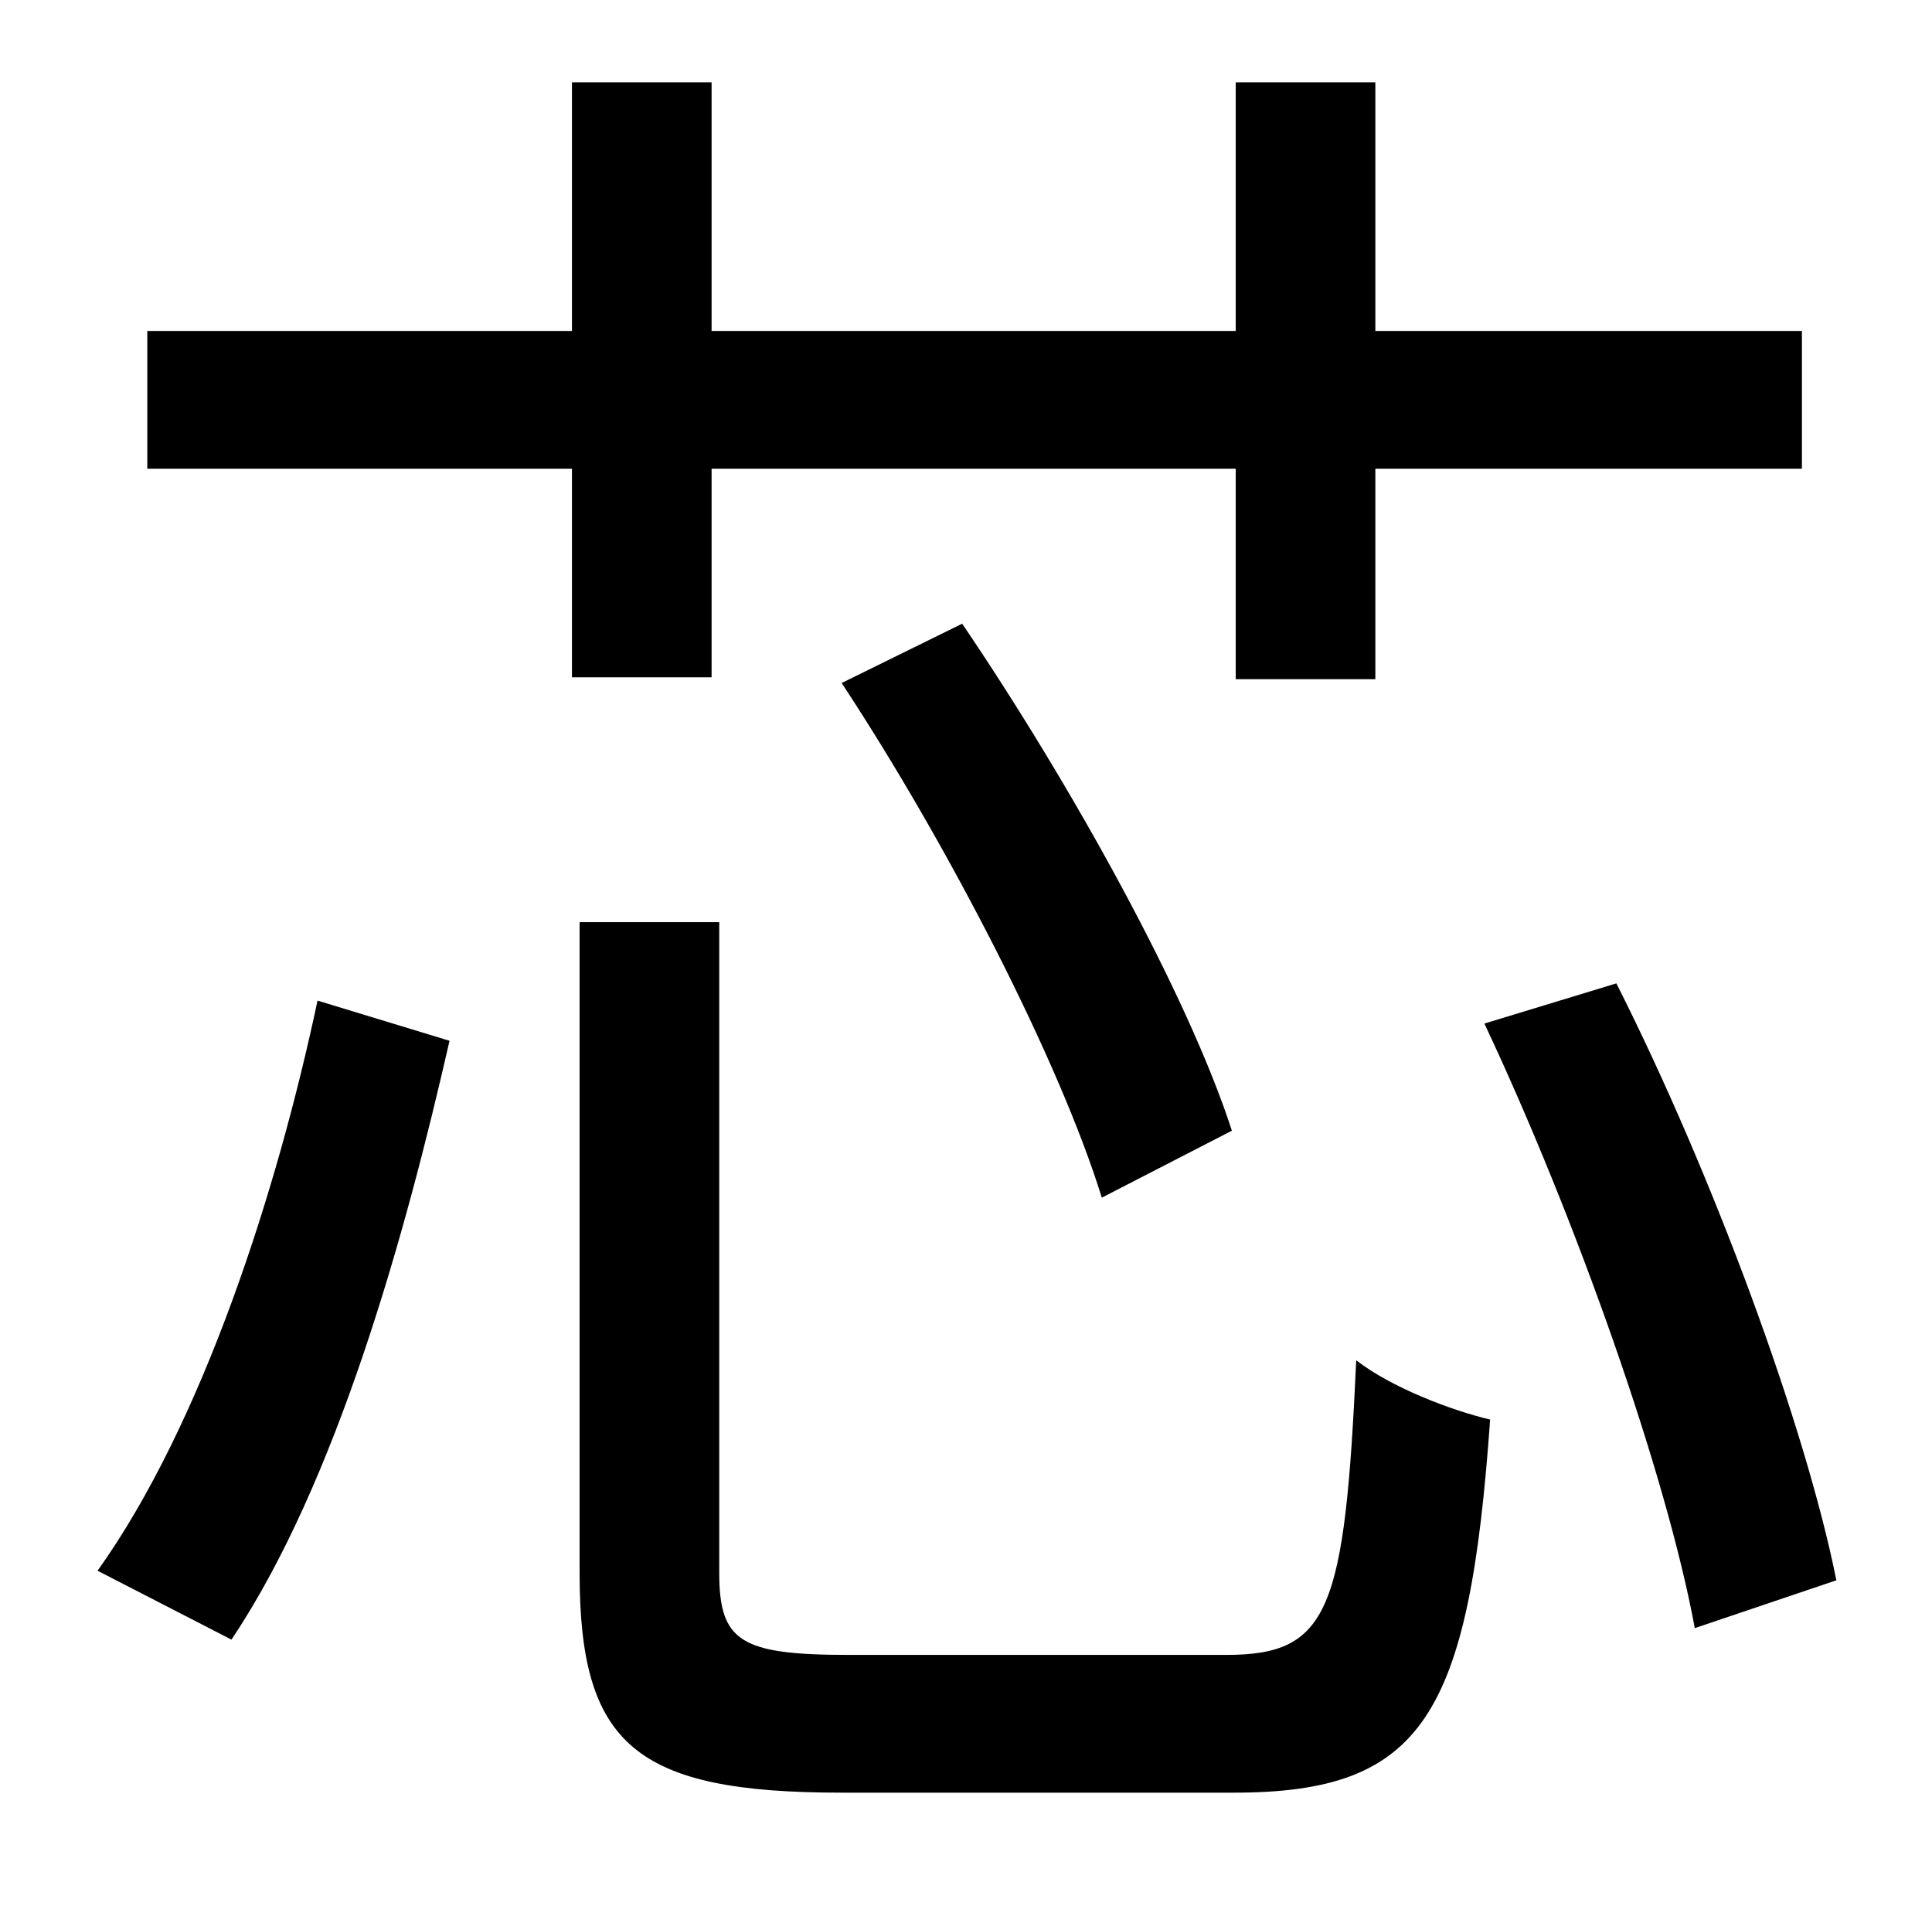 <?xml version="1.0" standalone="no"?>
<!DOCTYPE svg PUBLIC "-//W3C//DTD SVG 1.1//EN" "http://www.w3.org/Graphics/SVG/1.1/DTD/svg11.dtd" >
<svg xmlns="http://www.w3.org/2000/svg" xmlns:xlink="http://www.w3.org/1999/xlink" version="1.1" viewBox="-10 0 1010 1000">
   <path fill="currentColor"
d="M111 857l-70 -36c55 -77 94 -199 115 -298l69 21c-23 101 -59 231 -114 313zM362 354h-73v-109h-222v-72h222v-130h73v130h274v-130h73v130h223v72h-223v110h-73v-110h-274v109zM634 591l-68 35c-22 -71 -80 -184 -136 -269l63 -31c57 84 118 194 141 265zM434 865h197
c54 0 62 -23 68 -154c18 14 49 26 70 31c-11 155 -35 195 -134 195h-205c-108 0 -137 -25 -137 -115v-340h73v340c0 36 11 43 68 43zM766 535l69 -21c51 101 99 232 115 312l-74 25c-15 -81 -62 -214 -110 -316z" />
</svg>
